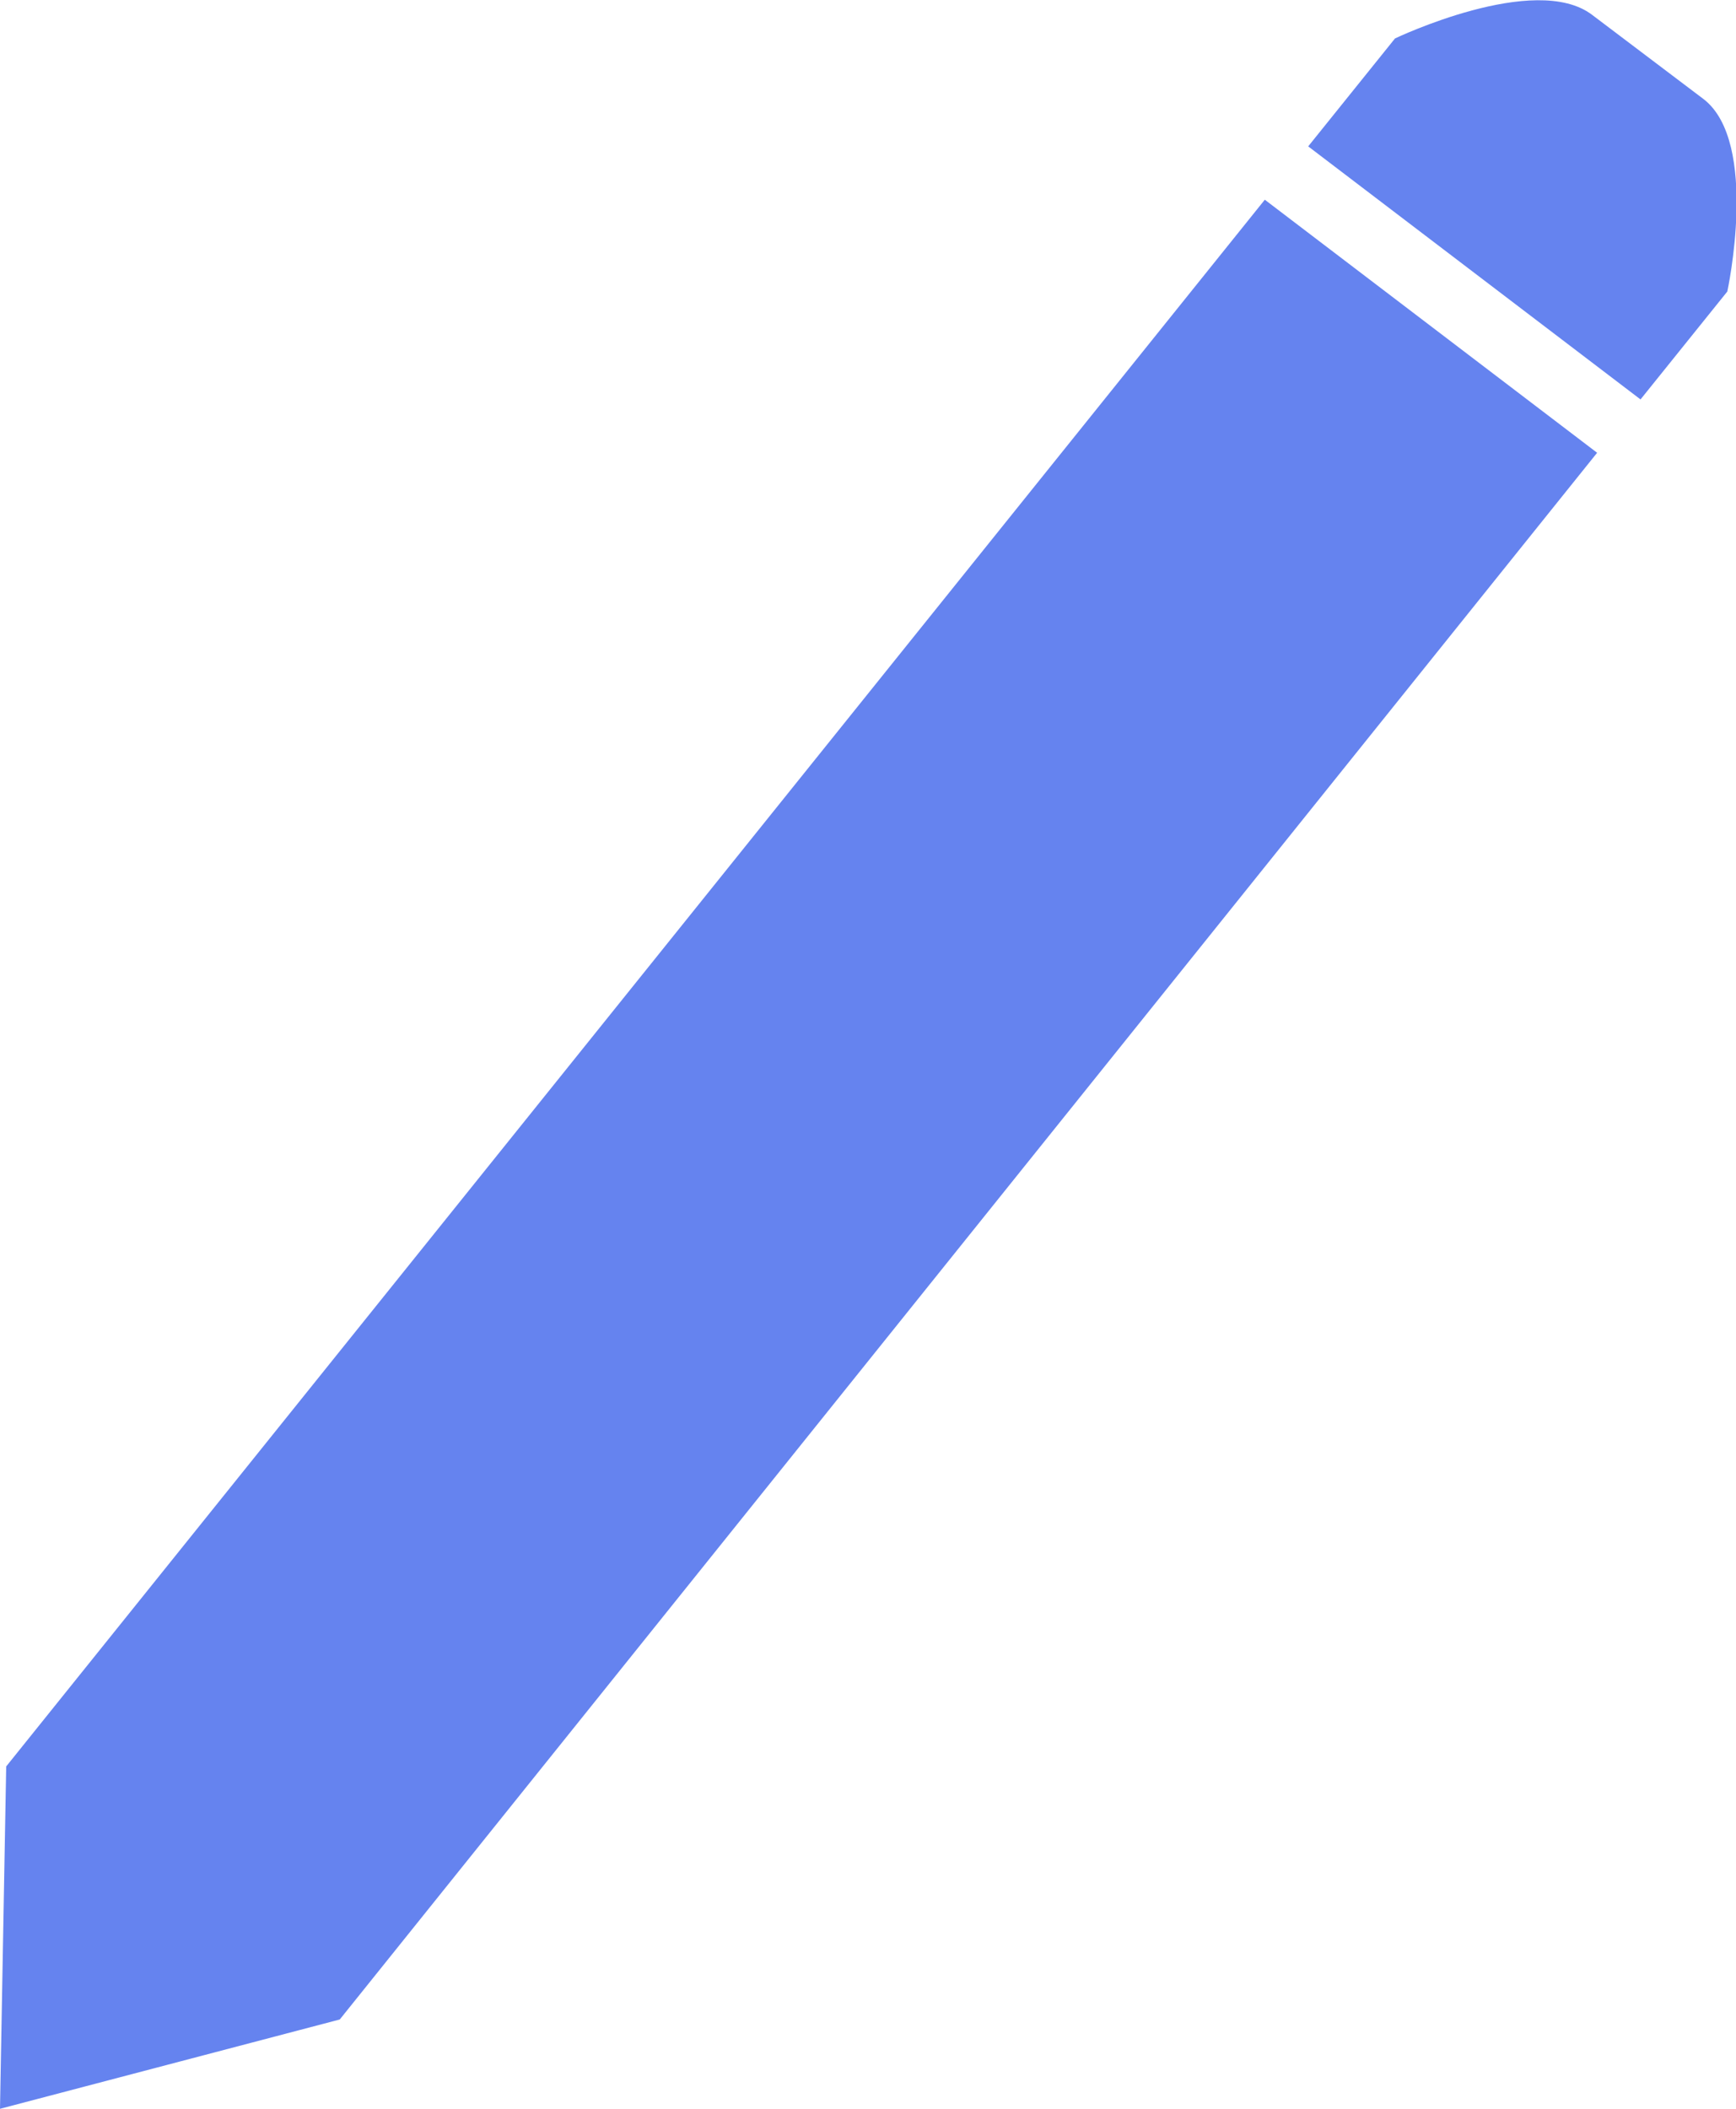 <?xml version="1.0" encoding="utf-8"?>
<svg xmlns="http://www.w3.org/2000/svg"
	xmlns:xlink="http://www.w3.org/1999/xlink"
	width="14px" height="17px" viewBox="0 0 14 17">
<path fillRule="evenodd" d="M 13.93 2.35C 13.93 2.35 13.23 3.22 13.23 3.22 13.23 3.22 10.55 1.18 10.55 1.18 10.55 1.18 11.25 0.31 11.25 0.31 11.25 0.31 12.38-0.23 12.84 0.12 12.84 0.12 13.74 0.8 13.74 0.8 14.19 1.15 13.93 2.35 13.93 2.35ZM 2.74 16.28C 2.74 16.28-0 17-0 17-0 17 0.05 14.24 0.05 14.24 0.05 14.24 10.2 1.61 10.2 1.61 10.2 1.61 12.88 3.65 12.88 3.65 12.88 3.65 2.74 16.28 2.74 16.28Z" fill="rgb(101,131,239)"/></svg>